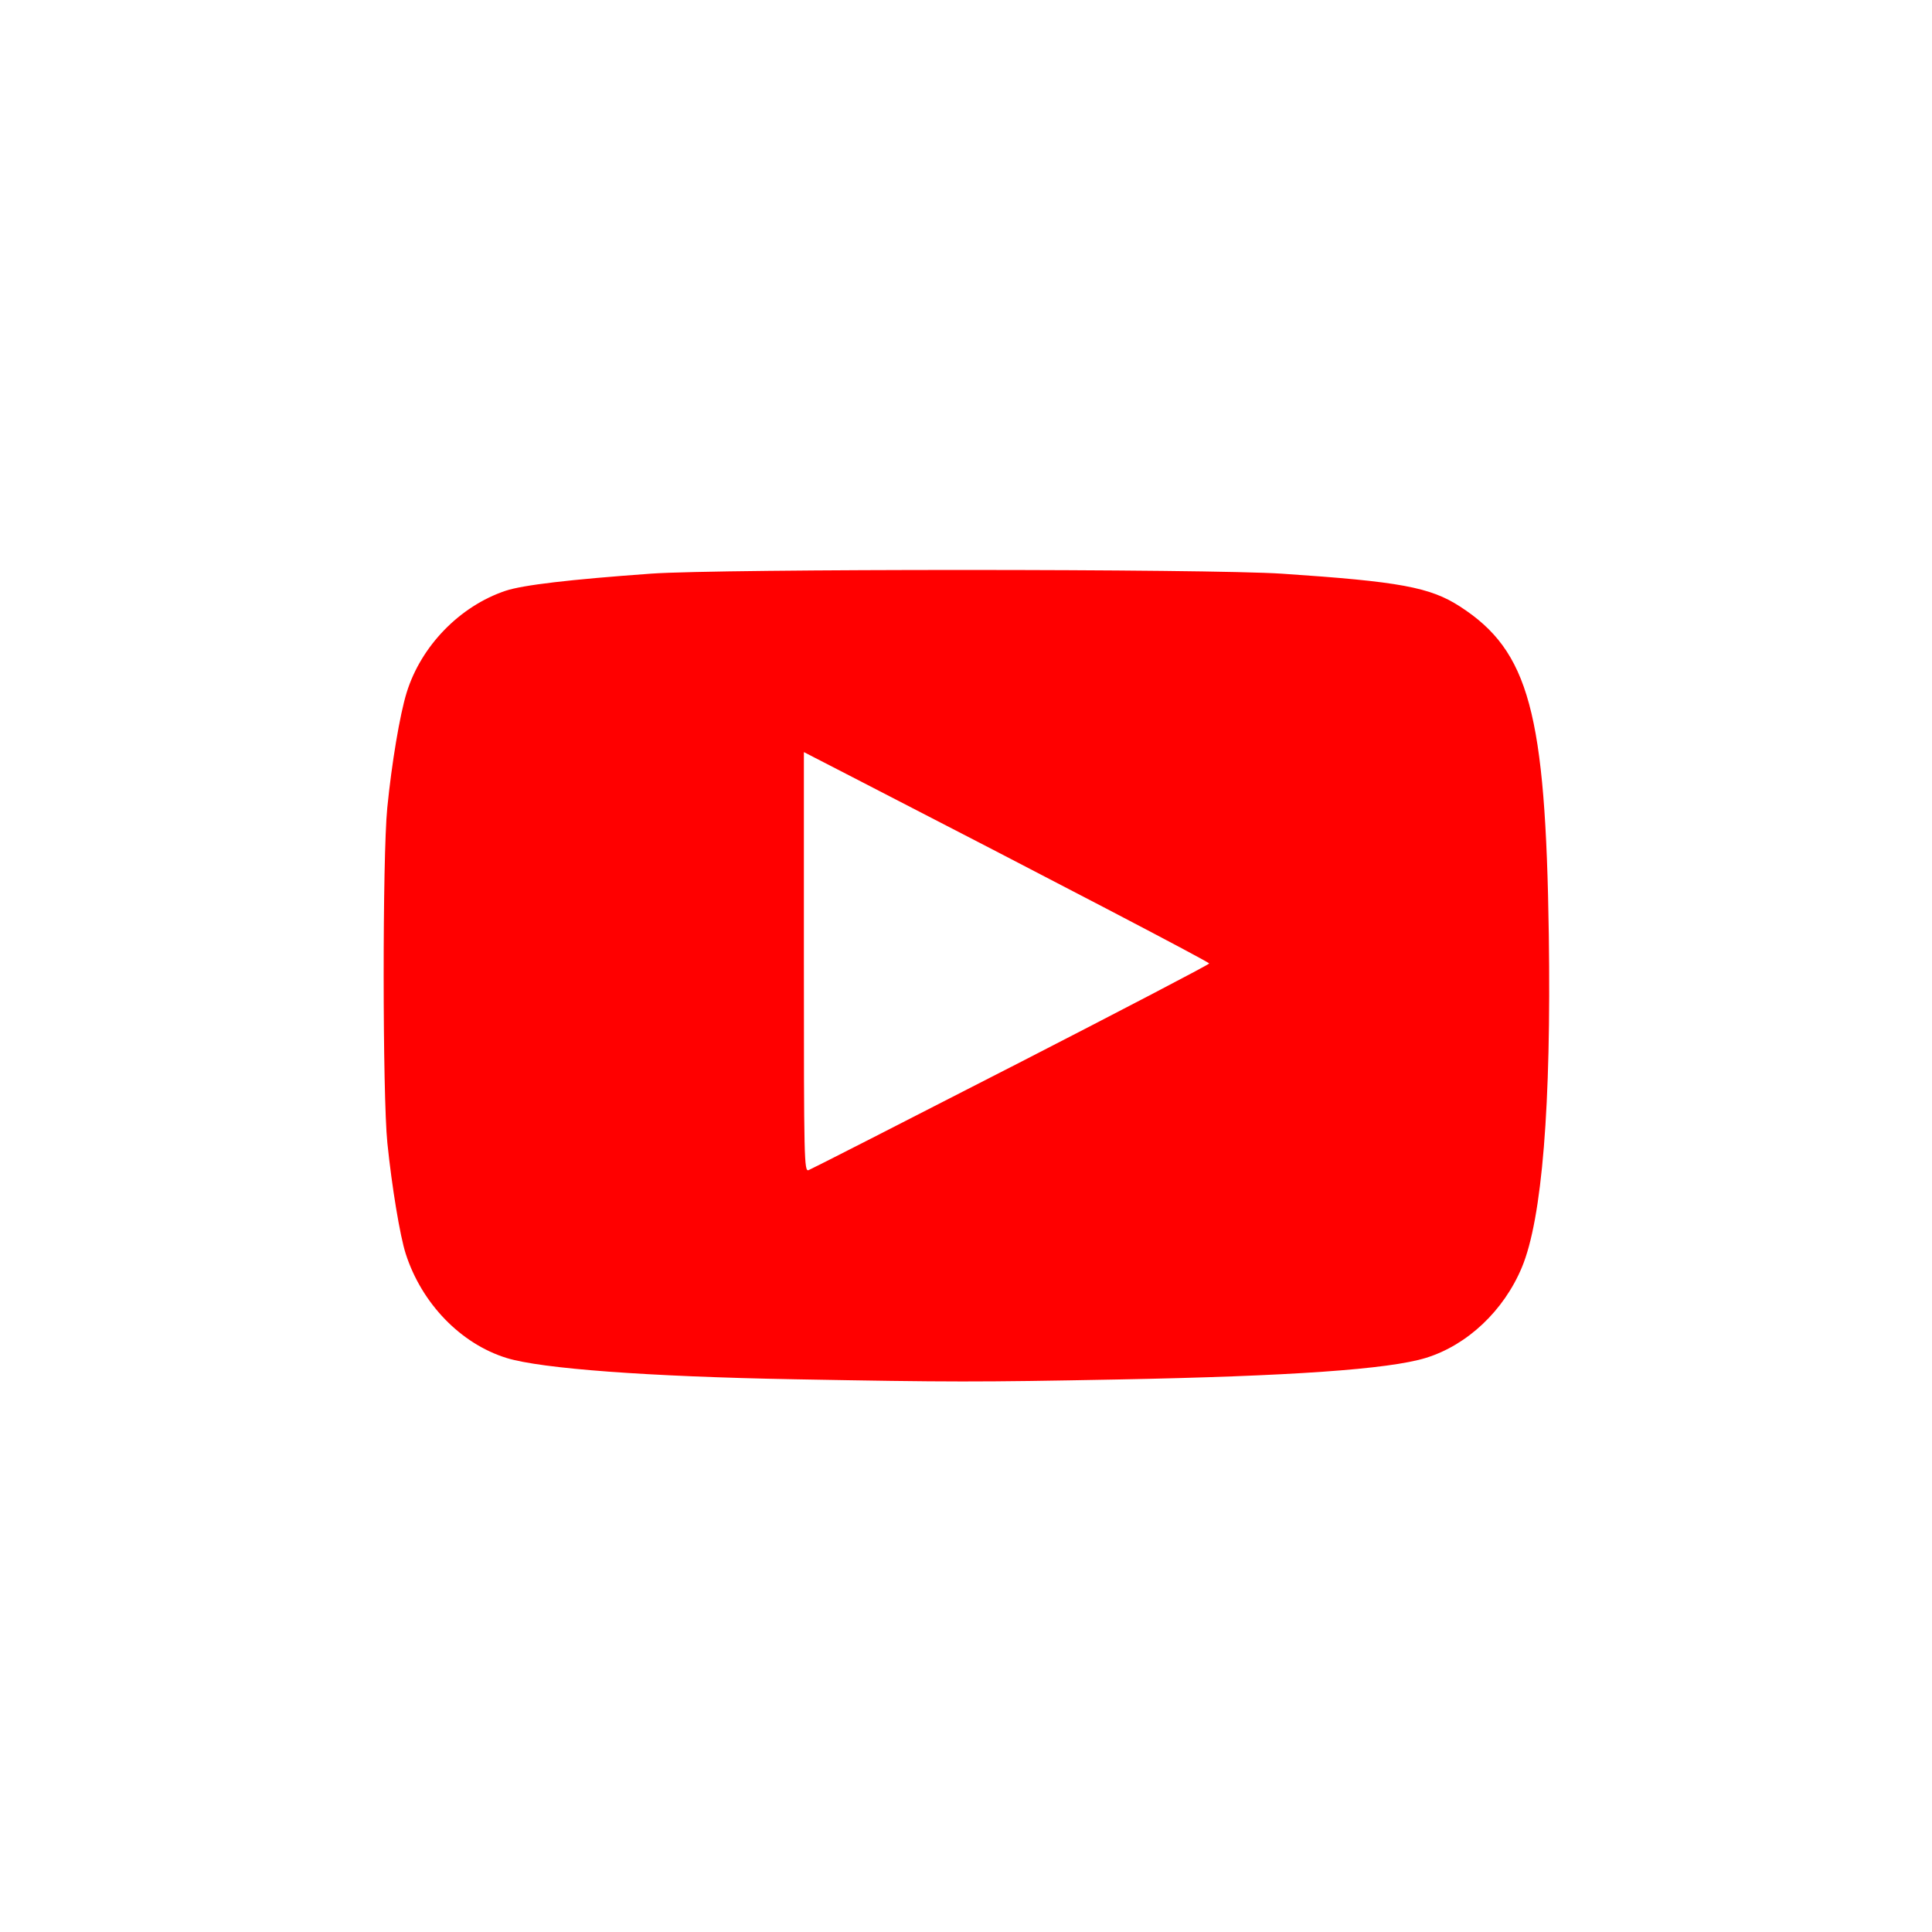 <?xml version="1.0" encoding="UTF-8" standalone="no"?>
<svg
   xmlns:dc="http://purl.org/dc/elements/1.1/"
   xmlns:cc="http://creativecommons.org/ns#"
   xmlns:rdf="http://www.w3.org/1999/02/22-rdf-syntax-ns#"
   xmlns:svg="http://www.w3.org/2000/svg"
   xmlns="http://www.w3.org/2000/svg"
   xmlns:sodipodi="http://sodipodi.sourceforge.net/DTD/sodipodi-0.dtd"
   xmlns:inkscape="http://www.inkscape.org/namespaces/inkscape"
   inkscape:version="1.0 (1.0+r73+1)"
   sodipodi:docname="youtube.svg"
   id="svg14"
   version="1.1"
   fill="none"
   viewBox="0 0 56 56"
   height="56"
   width="56">
  <defs
     id="defs18" />
  <sodipodi:namedview
     inkscape:current-layer="svg14"
     inkscape:window-maximized="1"
     inkscape:window-y="0"
     inkscape:window-x="0"
     inkscape:cy="20.943886"
     inkscape:cx="24.674705"
     inkscape:zoom="9.0282384"
     showgrid="false"
     id="namedview16"
     inkscape:window-height="1015"
     inkscape:window-width="1920"
     inkscape:pageshadow="2"
     inkscape:pageopacity="0"
     guidetolerance="10"
     gridtolerance="10"
     objecttolerance="10"
     borderopacity="1"
     bordercolor="#666666"
     pagecolor="#ffffff" />
  <path
     id="path22"
     d="m 23.027,39.979 c -4.239,-0.077 -7.34,-0.307 -8.343,-0.617 -1.329,-0.411 -2.461,-1.58 -2.924,-3.021 -0.166,-0.515 -0.402,-1.942 -0.532,-3.211 -0.141,-1.38 -0.144,-8.289 -0.003,-9.712 0.128,-1.293 0.365,-2.708 0.562,-3.343 0.417,-1.35 1.539,-2.505 2.865,-2.95 0.5,-0.168 1.863,-0.328 4.225,-0.498 1.994,-0.143 16.155,-0.142 18.288,0.002 3.413,0.229 4.286,0.39 5.154,0.951 2.001,1.293 2.482,3.072 2.574,9.519 0.071,4.952 -0.194,8.229 -0.78,9.634 -0.524,1.257 -1.581,2.255 -2.783,2.626 -1.072,0.331 -3.928,0.531 -8.943,0.626 -4.06,0.077 -4.818,0.077 -9.359,-0.006 z m 6.285,-9.056 c 3.155,-1.619 5.737,-2.967 5.737,-2.996 0,-0.044 -4.488,-2.388 -10.358,-5.411 l -1.39,-0.716 v 6.084 c 0,5.762 0.007,6.082 0.137,6.033 0.075,-0.028 2.719,-1.376 5.874,-2.995 z"
     style="fill:#ff0000;stroke-width:0.078" />
</svg>
